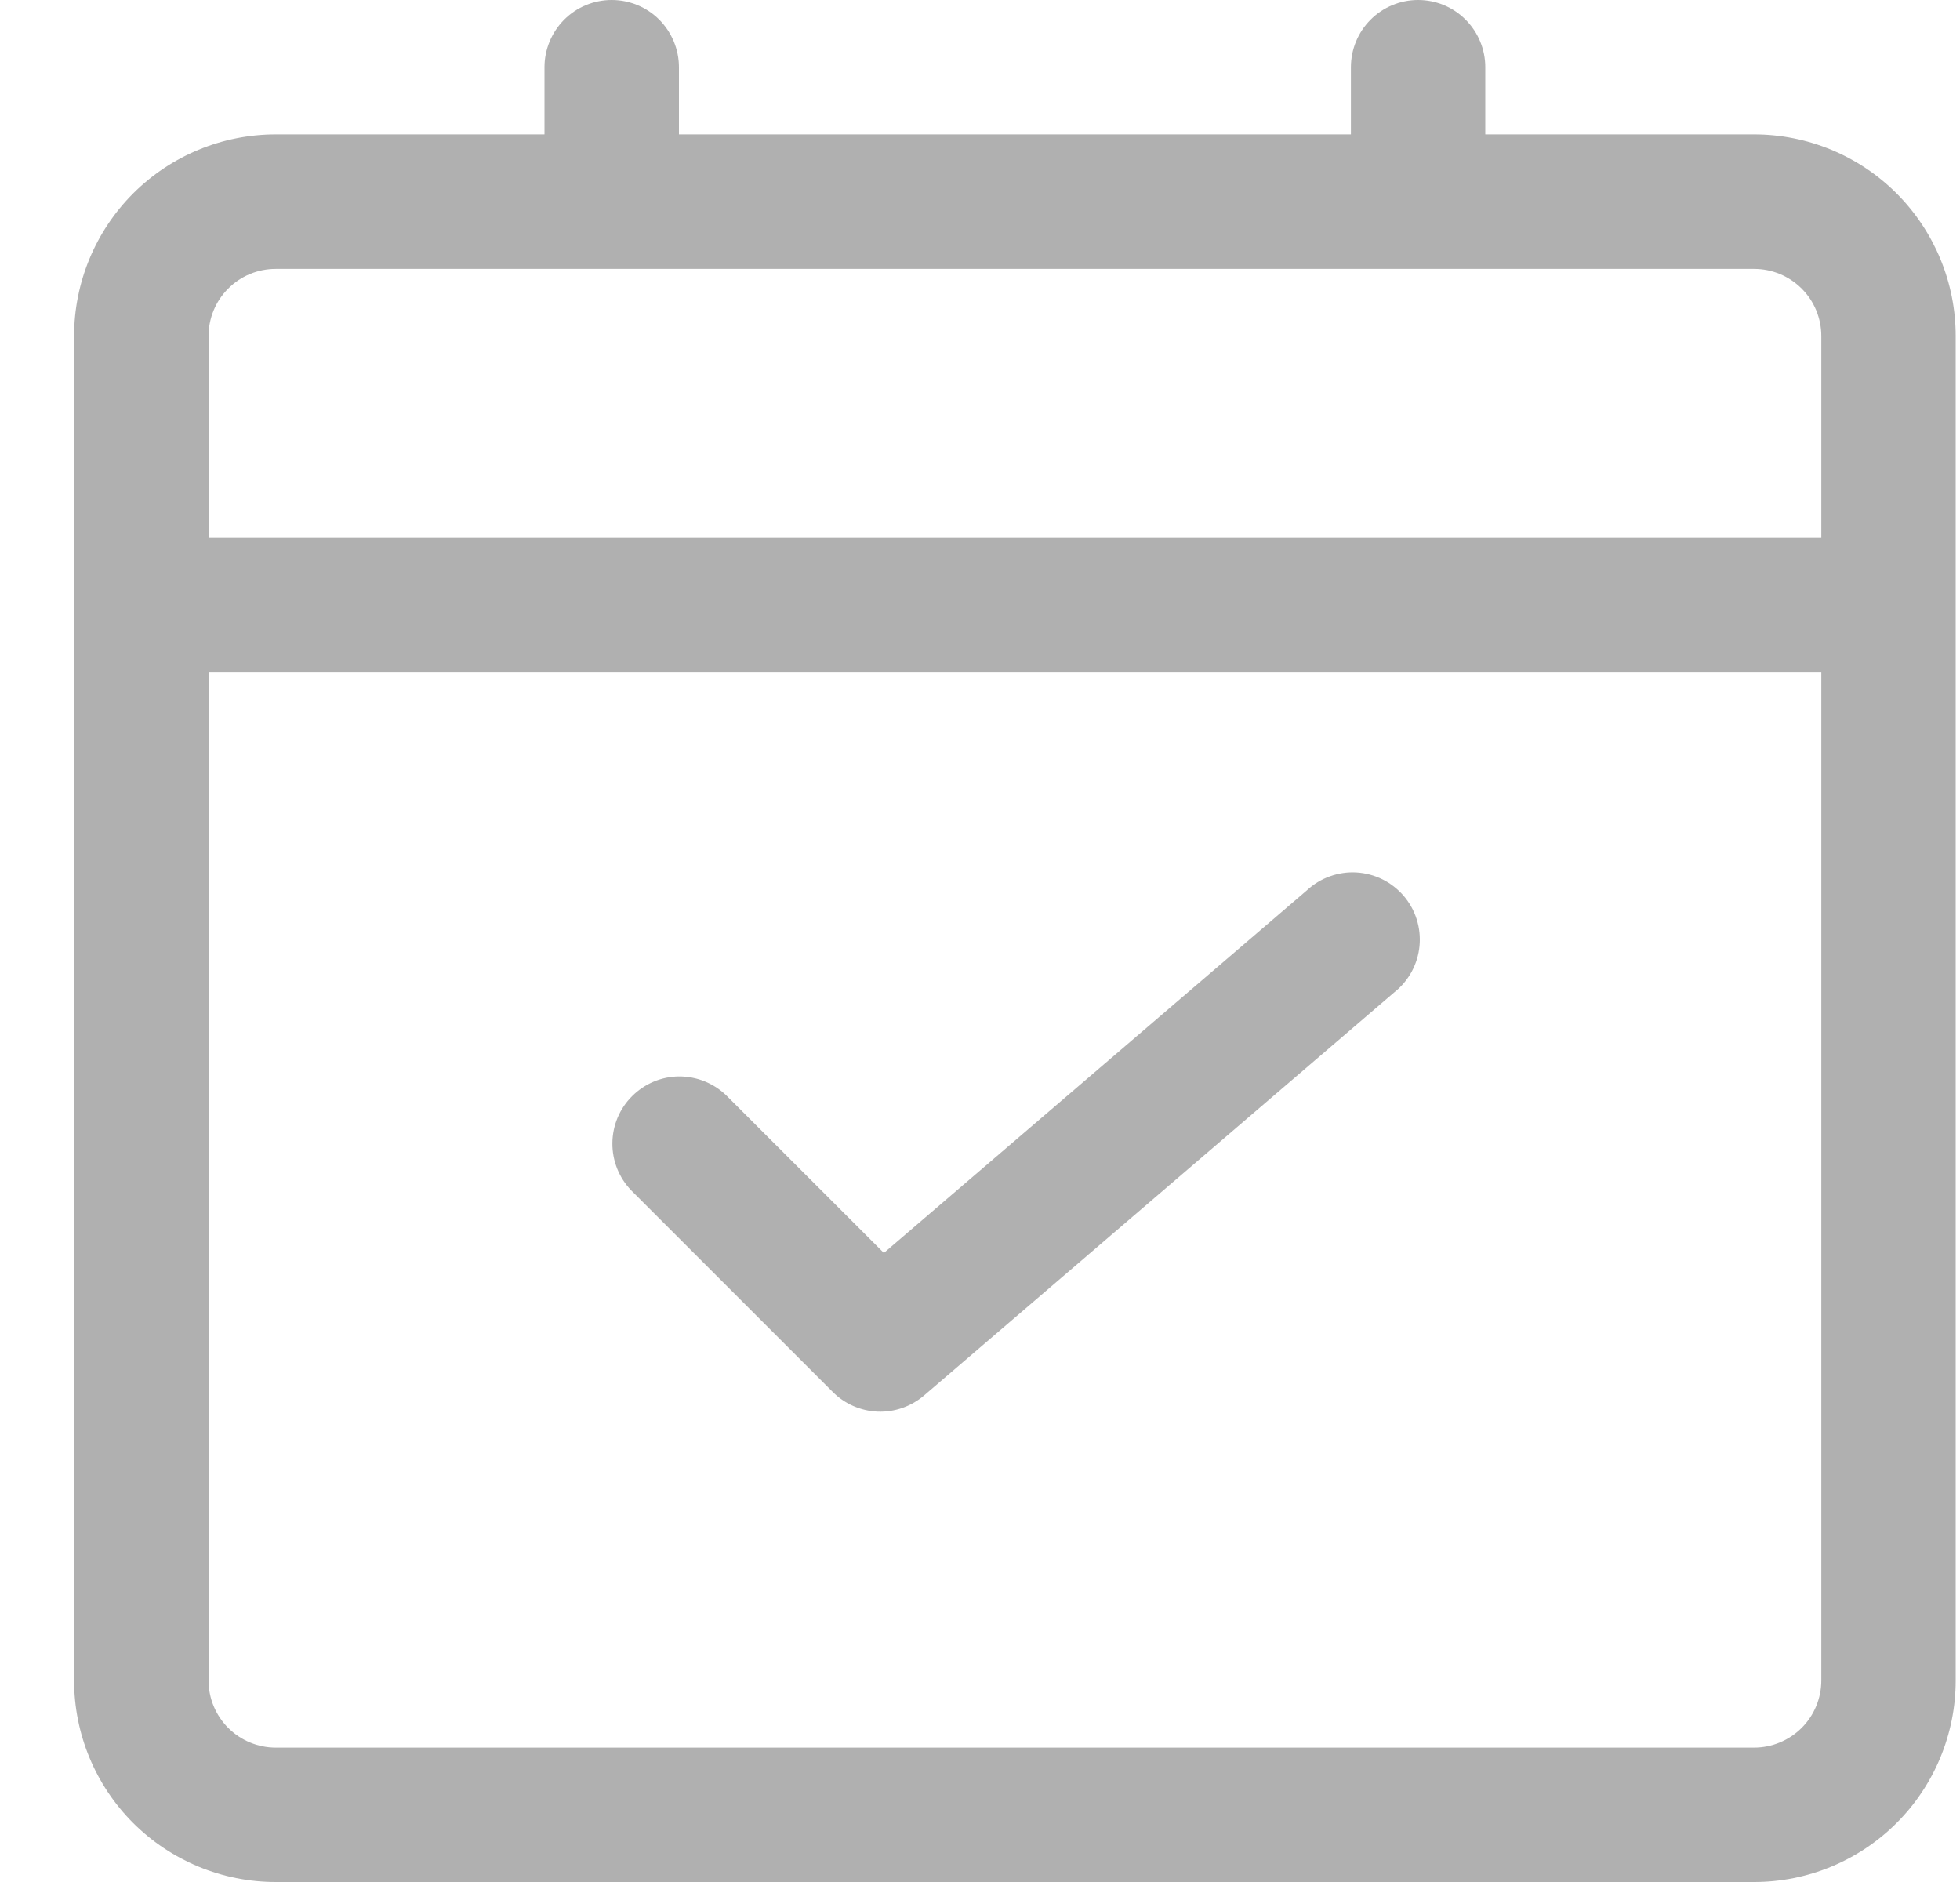 <svg width="25" height="24" viewBox="0 0 25 24" fill="none" xmlns="http://www.w3.org/2000/svg">
<path d="M22.374 1.714H18.945V0.857C18.945 0.63 18.855 0.412 18.694 0.251C18.534 0.09 18.316 0 18.088 0C17.861 0 17.643 0.09 17.482 0.251C17.321 0.412 17.231 0.63 17.231 0.857V1.714H8.66V0.857C8.66 0.63 8.569 0.412 8.409 0.251C8.248 0.09 8.03 0 7.802 0C7.575 0 7.357 0.09 7.196 0.251C7.036 0.412 6.945 0.63 6.945 0.857V1.714H3.517C2.835 1.714 2.181 1.985 1.698 2.467C1.216 2.95 0.945 3.604 0.945 4.286V21.429C0.945 22.111 1.216 22.765 1.698 23.247C2.181 23.729 2.835 24 3.517 24H22.374C23.056 24 23.71 23.729 24.192 23.247C24.674 22.765 24.945 22.111 24.945 21.429V4.286C24.945 3.604 24.674 2.95 24.192 2.467C23.71 1.985 23.056 1.714 22.374 1.714ZM3.517 3.429H22.374C22.601 3.429 22.819 3.519 22.98 3.68C23.141 3.84 23.231 4.058 23.231 4.286V6.857H2.66V4.286C2.66 4.058 2.75 3.84 2.911 3.68C3.071 3.519 3.289 3.429 3.517 3.429ZM22.374 22.286H3.517C3.289 22.286 3.071 22.195 2.911 22.035C2.75 21.874 2.66 21.656 2.66 21.429V8.571H23.231V21.429C23.231 21.656 23.141 21.874 22.98 22.035C22.819 22.195 22.601 22.286 22.374 22.286Z" fill="#252525" fill-opacity="0.36"/>
<path d="M16.674 11.35L11.274 15.978L9.263 13.968C9.101 13.812 8.885 13.726 8.66 13.727C8.435 13.729 8.221 13.82 8.062 13.979C7.903 14.137 7.813 14.352 7.811 14.577C7.809 14.802 7.895 15.018 8.051 15.18L10.623 17.752C10.775 17.904 10.98 17.993 11.195 18.002C11.411 18.01 11.622 17.936 11.786 17.796L17.786 12.653C17.876 12.582 17.951 12.492 18.006 12.391C18.061 12.29 18.095 12.179 18.106 12.064C18.117 11.949 18.105 11.833 18.07 11.723C18.036 11.614 17.979 11.512 17.904 11.424C17.829 11.337 17.737 11.265 17.634 11.214C17.531 11.163 17.418 11.133 17.303 11.126C17.188 11.119 17.073 11.136 16.964 11.175C16.856 11.213 16.756 11.274 16.671 11.352L16.674 11.35Z" fill="#252525" fill-opacity="0.36"/>
</svg>
